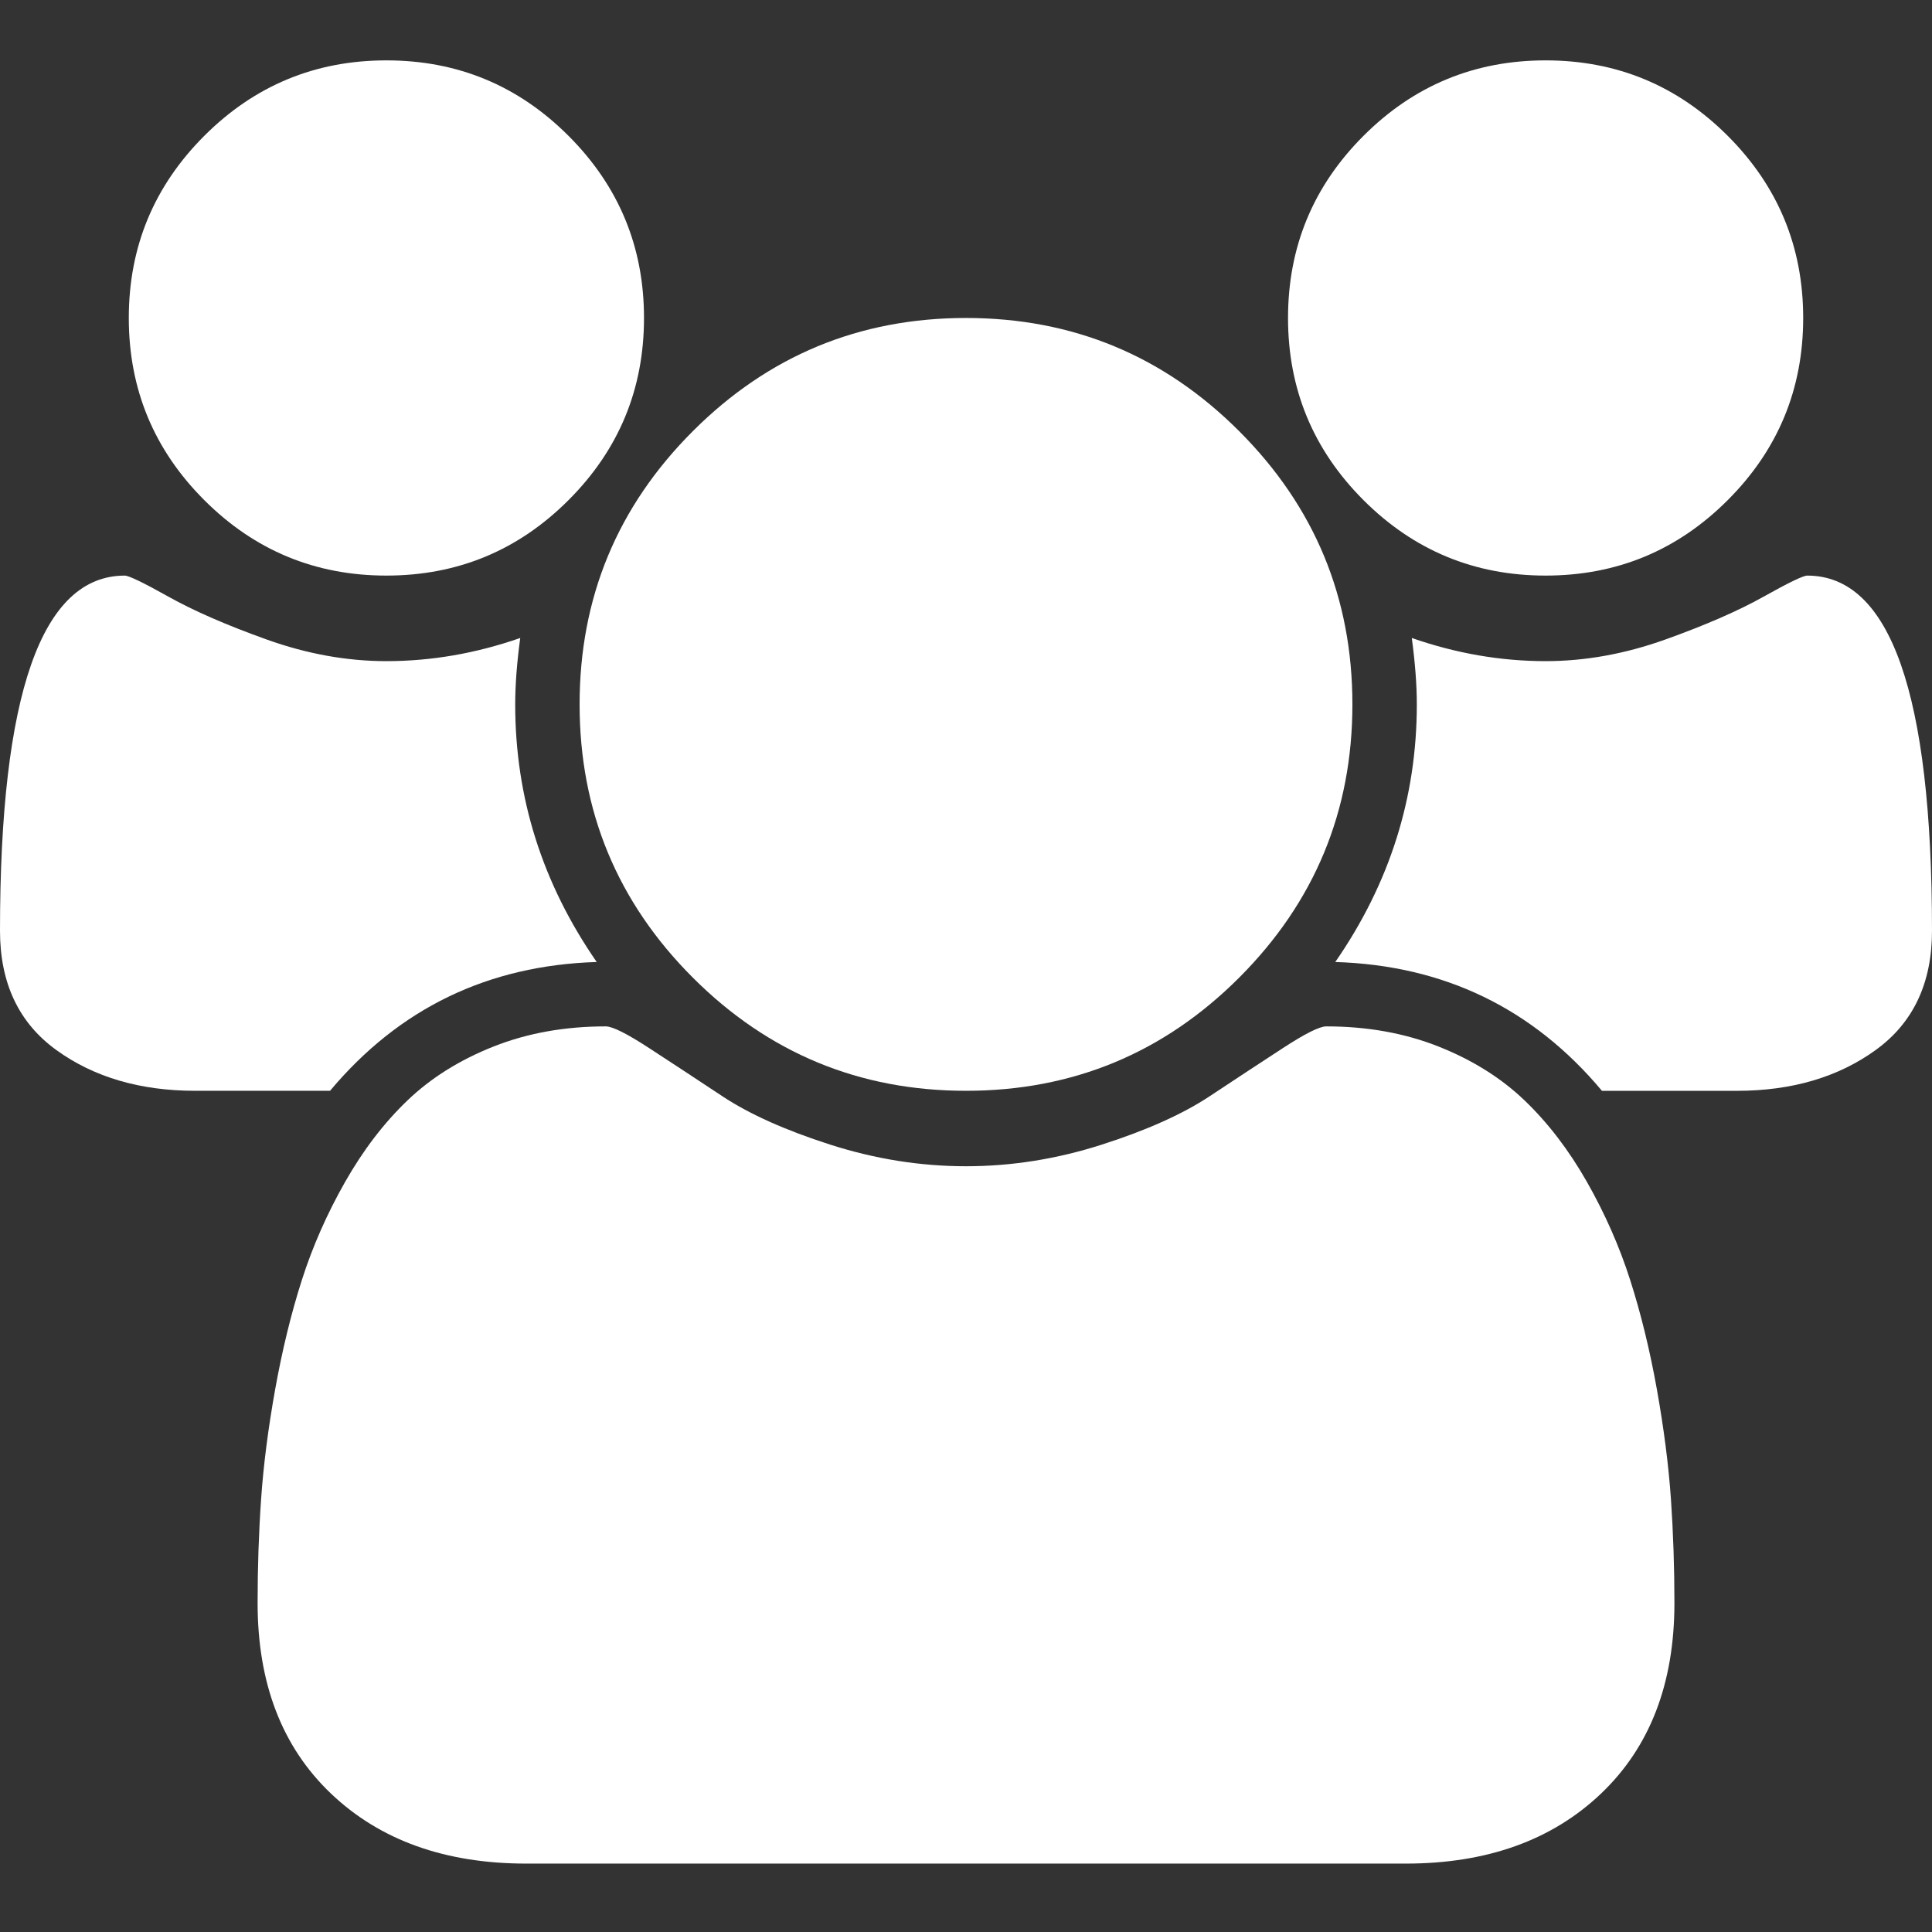 <svg width="128" height="128" viewBox="0 0 128 128" fill="none" xmlns="http://www.w3.org/2000/svg">
<rect x="0" y="0" width="128" height="128" fill="#333333" stroke="none"/>
<path d="M25.6 38.134C30.312 38.134 34.334 36.468 37.666 33.134C41 29.801 42.667 25.778 42.667 21.067C42.667 16.357 41 12.334 37.666 9C34.334 5.667 30.312 4 25.6 4C20.889 4 16.867 5.667 13.534 9C10.2 12.334 8.533 16.356 8.533 21.067C8.533 25.779 10.2 29.801 13.534 33.134C16.867 36.467 20.889 38.134 25.6 38.134Z" fill="white"/>
<path d="M45.9 64.769C50.9 69.768 56.932 72.268 64 72.268C71.068 72.268 77.1 69.768 82.1 64.769C87.099 59.767 89.6 53.734 89.6 46.668C89.6 39.601 87.099 33.568 82.1 28.568C77.1 23.567 71.068 21.067 64 21.067C56.932 21.067 50.899 23.568 45.9 28.568C40.9 33.567 38.4 39.6 38.4 46.668C38.4 53.735 40.9 59.768 45.9 64.769Z" fill="white"/>
<path d="M102.402 38.134C107.112 38.134 111.134 36.468 114.467 33.134C117.8 29.801 119.466 25.778 119.466 21.067C119.466 16.357 117.8 12.334 114.467 9C111.134 5.667 107.112 4 102.402 4C97.689 4 93.667 5.667 90.334 9C87.001 12.334 85.335 16.356 85.335 21.067C85.335 25.779 87.002 29.801 90.334 33.134C93.667 36.467 97.689 38.134 102.402 38.134Z" fill="white"/>
<path d="M119.733 38.135C119.467 38.135 118.501 38.602 116.834 39.535C115.168 40.469 113 41.413 110.334 42.369C107.669 43.324 105.023 43.802 102.402 43.802C99.423 43.802 96.469 43.291 93.535 42.268C93.756 43.912 93.868 45.379 93.868 46.668C93.868 52.846 92.067 58.534 88.466 63.735C95.667 63.958 101.555 66.801 106.134 72.27H115.067C118.711 72.27 121.778 71.368 124.267 69.568C126.755 67.769 128 65.135 128 61.669C128.001 45.978 125.246 38.134 119.733 38.135Z" fill="white"/>
<path d="M109.77 92.034C109.303 89.434 108.713 87.022 108.002 84.801C107.291 82.578 106.335 80.412 105.137 78.301C103.936 76.192 102.558 74.39 101.002 72.901C99.445 71.411 97.545 70.224 95.302 69.334C93.058 68.445 90.579 68.001 87.868 68.001C87.423 68.001 86.468 68.479 85.001 69.435C83.534 70.389 81.913 71.458 80.135 72.634C78.357 73.81 75.981 74.878 73.001 75.834C70.021 76.789 67.022 77.267 64.001 77.267C60.979 77.267 57.979 76.789 55.001 75.834C52.022 74.878 49.645 73.81 47.867 72.634C46.089 71.458 44.467 70.389 43.001 69.435C41.534 68.479 40.579 68.001 40.134 68.001C37.423 68.001 34.945 68.445 32.7 69.334C30.456 70.224 28.556 71.411 27.001 72.901C25.444 74.389 24.067 76.192 22.866 78.301C21.667 80.412 20.711 82.578 20 84.801C19.289 87.022 18.701 89.434 18.233 92.034C17.767 94.635 17.456 97.056 17.3 99.301C17.144 101.546 17.067 103.847 17.067 106.202C17.067 111.535 18.689 115.747 21.933 118.834C25.178 121.922 29.49 123.468 34.867 123.468H93.134C98.511 123.468 102.822 121.922 106.068 118.834C109.313 115.747 110.935 111.535 110.935 106.202C110.935 103.847 110.857 101.547 110.703 99.301C110.545 97.056 110.235 94.635 109.77 92.034Z" fill="white"/>
<path d="M39.533 63.735C35.933 58.534 34.133 52.846 34.134 46.668C34.134 45.379 34.245 43.913 34.467 42.268C31.533 43.29 28.578 43.802 25.6 43.802C22.978 43.802 20.334 43.324 17.667 42.369C15.001 41.413 12.834 40.469 11.168 39.535C9.501 38.602 8.533 38.135 8.267 38.135C2.756 38.135 0 45.98 0 61.669C0 65.135 1.245 67.769 3.733 69.568C6.222 71.368 9.289 72.268 12.932 72.268H21.866C26.445 66.801 32.333 63.957 39.533 63.735Z" fill="white"/>
</svg>
